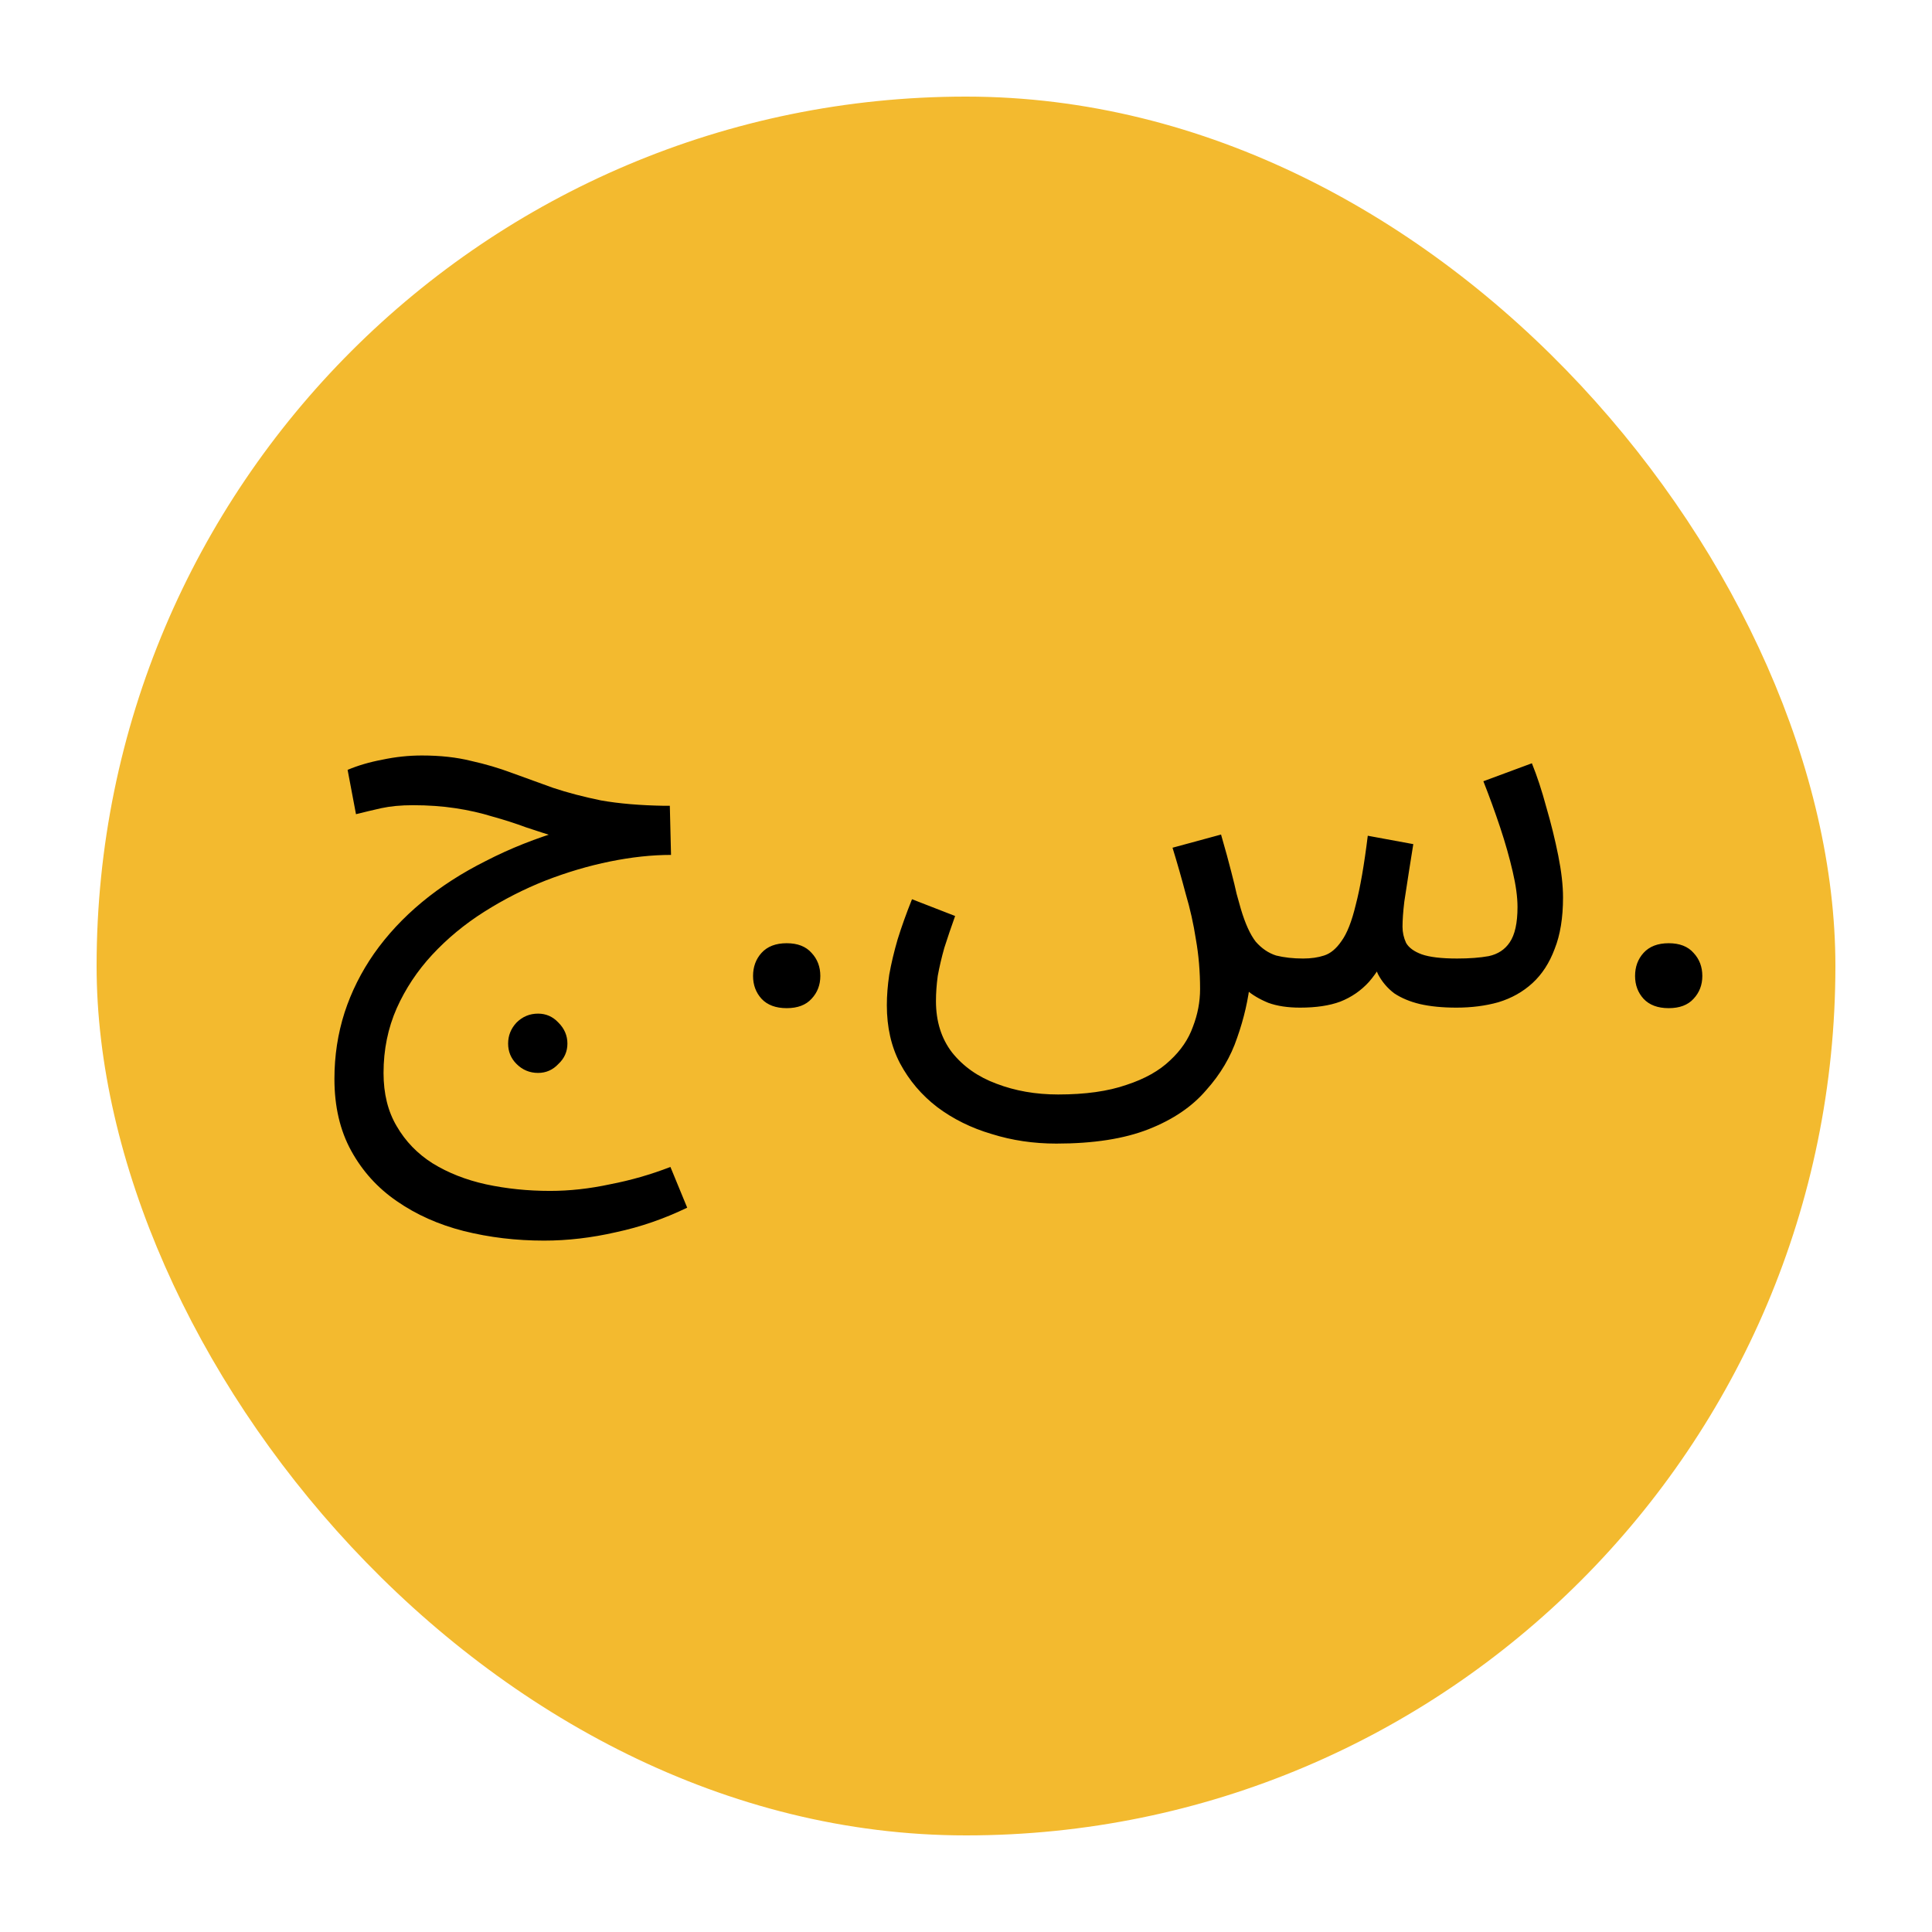 <svg width="100" height="100" viewBox="0 0 100 100" fill="none" xmlns="http://www.w3.org/2000/svg">
<rect x="5" y="5" width="90" height="90" rx="45" fill="#F3BA2F"/>
<circle cx="50" cy="50" r="42" fill="#F3BA2F"/>
<path d="M27.85 55.534C27.416 55.534 27.044 55.379 26.734 55.069C26.445 54.78 26.3 54.428 26.3 54.015C26.3 53.602 26.445 53.24 26.734 52.93C27.044 52.62 27.416 52.465 27.85 52.465C28.263 52.465 28.615 52.62 28.904 52.93C29.214 53.24 29.369 53.602 29.369 54.015C29.369 54.428 29.214 54.78 28.904 55.069C28.615 55.379 28.263 55.534 27.85 55.534ZM28.16 64.214C26.713 64.214 25.329 64.049 24.006 63.718C22.704 63.387 21.547 62.871 20.534 62.168C19.542 61.486 18.757 60.618 18.178 59.564C17.599 58.51 17.31 57.27 17.31 55.844C17.31 54.645 17.486 53.498 17.837 52.403C18.188 51.328 18.695 50.316 19.356 49.365C20.038 48.394 20.865 47.505 21.836 46.699C22.807 45.893 23.913 45.18 25.153 44.56C26.393 43.919 27.747 43.382 29.214 42.948L28.873 43.351C28.336 43.186 27.788 43.01 27.23 42.824C26.672 42.617 26.093 42.431 25.494 42.266C24.895 42.08 24.254 41.935 23.572 41.832C22.89 41.729 22.156 41.677 21.371 41.677C20.751 41.677 20.203 41.729 19.728 41.832C19.273 41.935 18.839 42.039 18.426 42.142L17.992 39.848C18.529 39.621 19.129 39.445 19.79 39.321C20.472 39.176 21.154 39.104 21.836 39.104C22.787 39.104 23.634 39.197 24.378 39.383C25.122 39.548 25.825 39.755 26.486 40.003C27.168 40.251 27.881 40.509 28.625 40.778C29.369 41.026 30.196 41.243 31.105 41.429C32.035 41.594 33.13 41.687 34.391 41.708H34.67L34.732 44.25C33.74 44.25 32.686 44.364 31.57 44.591C30.454 44.818 29.338 45.149 28.222 45.583C27.127 46.017 26.073 46.554 25.06 47.195C24.047 47.836 23.148 48.58 22.363 49.427C21.598 50.254 20.989 51.173 20.534 52.186C20.079 53.219 19.852 54.335 19.852 55.534C19.852 56.609 20.079 57.528 20.534 58.293C20.989 59.078 21.609 59.719 22.394 60.215C23.2 60.711 24.12 61.073 25.153 61.3C26.207 61.527 27.313 61.641 28.47 61.641C29.483 61.641 30.516 61.527 31.57 61.3C32.645 61.093 33.688 60.794 34.701 60.401L35.569 62.509C34.37 63.088 33.141 63.511 31.88 63.78C30.619 64.069 29.379 64.214 28.16 64.214ZM38.978 50.517C38.978 50.042 39.125 49.644 39.417 49.321C39.72 48.988 40.154 48.821 40.719 48.821C41.284 48.821 41.713 48.988 42.006 49.321C42.309 49.644 42.46 50.042 42.46 50.517C42.46 50.981 42.309 51.374 42.006 51.697C41.713 52.02 41.284 52.182 40.719 52.182C40.154 52.182 39.72 52.02 39.417 51.697C39.125 51.374 38.978 50.981 38.978 50.517ZM54.676 59.192C53.498 59.192 52.382 59.027 51.328 58.696C50.274 58.386 49.333 57.921 48.507 57.301C47.701 56.681 47.06 55.927 46.585 55.038C46.13 54.17 45.903 53.168 45.903 52.031C45.903 51.535 45.944 51.008 46.027 50.45C46.13 49.871 46.275 49.262 46.461 48.621C46.667 47.96 46.915 47.267 47.205 46.544L49.437 47.412C49.23 47.991 49.044 48.538 48.879 49.055C48.734 49.572 48.62 50.057 48.538 50.512C48.476 50.967 48.445 51.401 48.445 51.814C48.445 52.868 48.724 53.757 49.282 54.48C49.86 55.203 50.625 55.741 51.576 56.092C52.547 56.464 53.611 56.65 54.769 56.65C56.174 56.65 57.352 56.485 58.303 56.154C59.253 55.844 60.008 55.42 60.566 54.883C61.124 54.366 61.516 53.788 61.744 53.147C61.992 52.506 62.116 51.855 62.116 51.194C62.116 50.285 62.043 49.427 61.899 48.621C61.775 47.815 61.599 47.03 61.372 46.265C61.165 45.48 60.938 44.684 60.69 43.878L63.201 43.196C63.428 43.981 63.604 44.622 63.728 45.118C63.852 45.593 63.945 45.976 64.007 46.265C64.089 46.554 64.162 46.813 64.224 47.04C64.451 47.805 64.709 48.373 64.999 48.745C65.309 49.096 65.66 49.334 66.053 49.458C66.466 49.561 66.931 49.613 67.448 49.613C67.861 49.613 68.223 49.561 68.533 49.458C68.863 49.355 69.163 49.107 69.432 48.714C69.721 48.321 69.969 47.691 70.176 46.823C70.403 45.955 70.61 44.767 70.796 43.258L73.152 43.692C73.09 44.064 73.017 44.519 72.935 45.056C72.852 45.593 72.769 46.131 72.687 46.668C72.625 47.185 72.594 47.619 72.594 47.97C72.594 48.259 72.656 48.538 72.78 48.807C72.924 49.055 73.193 49.251 73.586 49.396C73.999 49.541 74.609 49.613 75.415 49.613C76.055 49.613 76.603 49.572 77.058 49.489C77.533 49.386 77.895 49.148 78.143 48.776C78.411 48.383 78.546 47.774 78.546 46.947C78.546 46.43 78.463 45.821 78.298 45.118C78.132 44.395 77.915 43.63 77.647 42.824C77.378 42.018 77.089 41.222 76.779 40.437L79.29 39.507C79.558 40.168 79.806 40.923 80.034 41.77C80.282 42.617 80.488 43.454 80.654 44.281C80.819 45.108 80.902 45.831 80.902 46.451C80.902 47.505 80.757 48.394 80.468 49.117C80.199 49.84 79.817 50.429 79.321 50.884C78.825 51.339 78.236 51.669 77.554 51.876C76.892 52.062 76.169 52.155 75.384 52.155C74.66 52.155 74.03 52.093 73.493 51.969C72.976 51.845 72.532 51.659 72.16 51.411C71.808 51.142 71.529 50.812 71.323 50.419C71.137 50.006 71.002 49.53 70.92 48.993H71.974C71.643 49.737 71.271 50.347 70.858 50.822C70.444 51.277 69.948 51.618 69.37 51.845C68.812 52.052 68.119 52.155 67.293 52.155C66.652 52.155 66.104 52.072 65.65 51.907C65.195 51.721 64.813 51.494 64.503 51.225C64.213 50.936 63.986 50.615 63.821 50.264C63.655 49.892 63.531 49.52 63.449 49.148L64.72 50.729C64.616 51.721 64.389 52.713 64.038 53.705C63.707 54.697 63.17 55.606 62.426 56.433C61.702 57.28 60.71 57.952 59.45 58.448C58.189 58.944 56.598 59.192 54.676 59.192ZM84.631 50.517C84.631 50.042 84.777 49.644 85.07 49.321C85.373 48.988 85.806 48.821 86.372 48.821C86.937 48.821 87.366 48.988 87.658 49.321C87.961 49.644 88.112 50.042 88.112 50.517C88.112 50.981 87.961 51.374 87.658 51.697C87.366 52.02 86.937 52.182 86.372 52.182C85.806 52.182 85.373 52.02 85.07 51.697C84.777 51.374 84.631 50.981 84.631 50.517Z" fill="black"/>
</svg>
